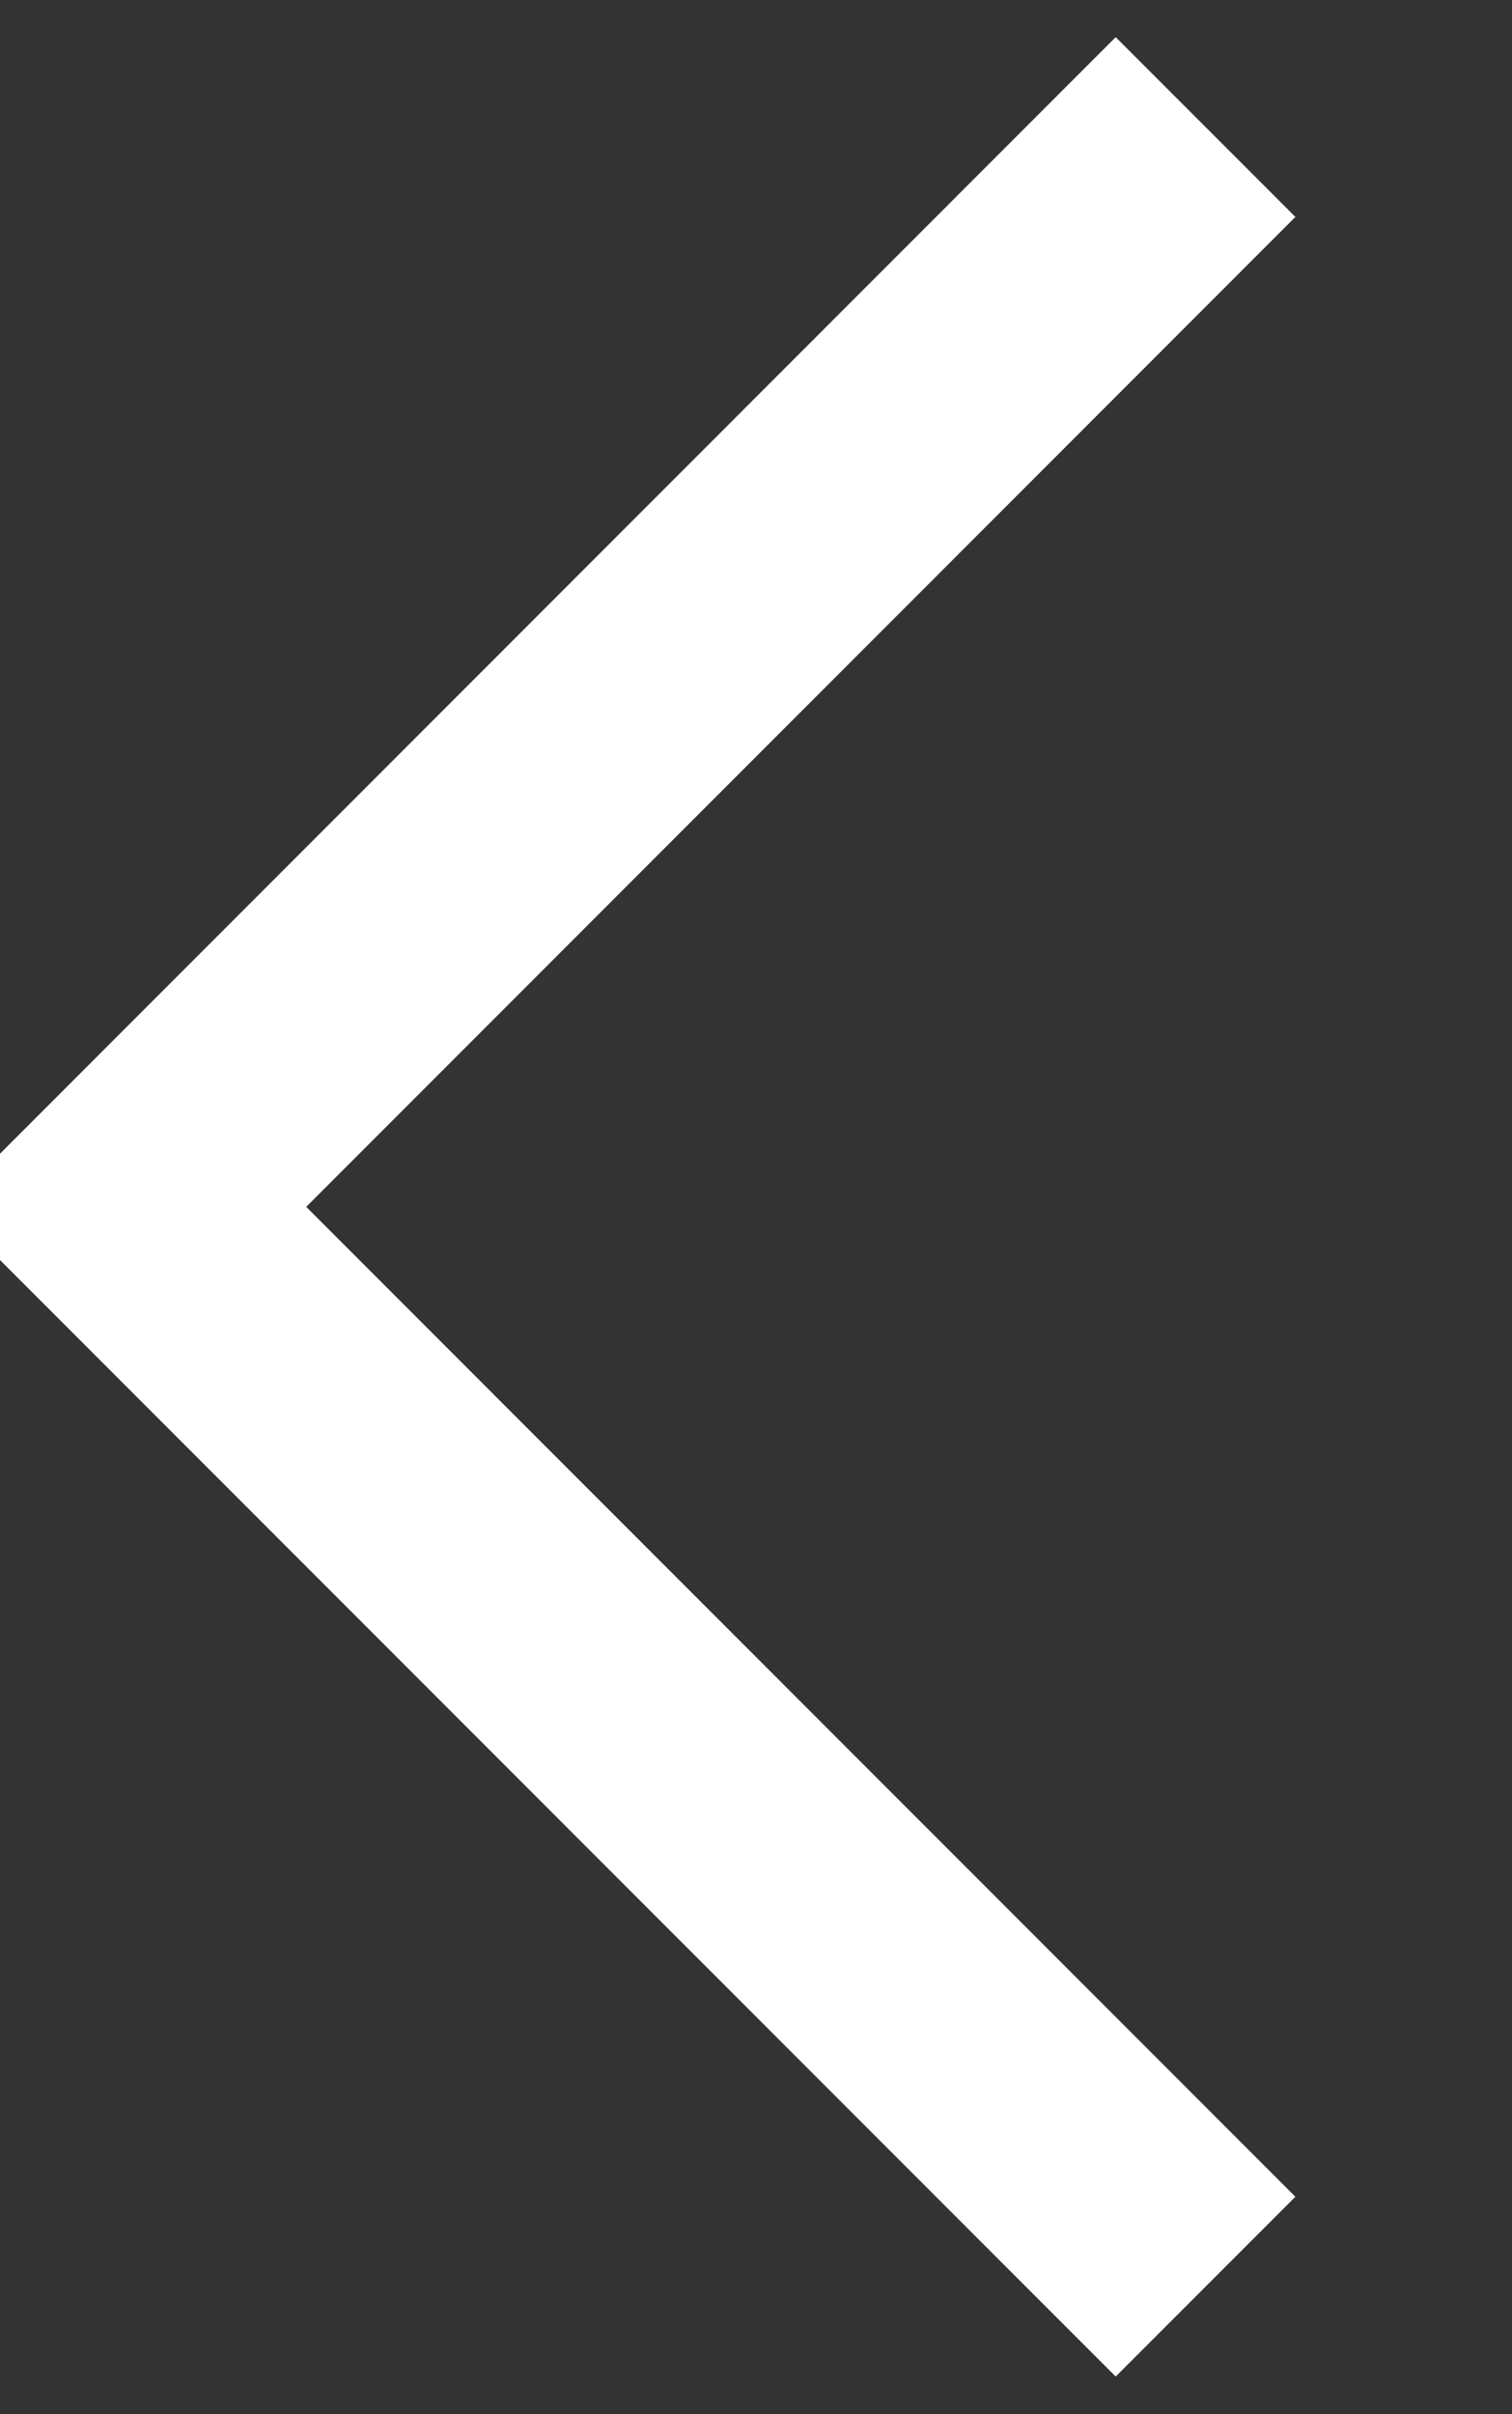 <svg xmlns="http://www.w3.org/2000/svg" width="29.75" height="47.469" viewBox="0 0 29.75 47.469">
  <rect x="0" y="0" width="29.75" height="47.469" fill="#333333" stroke="none"/>
  <defs>
    <style>
      .cls-1 {
        fill: none;
        stroke: #fff;
        stroke-width: 5px;
        fill-rule: evenodd;
      }
    </style>
  </defs>
  <path id="arrow_left_events" class="cls-1" d="M1143.53,907.246l-21.23-21.233,21.23-21.234" transform="translate(-1119.81 -862.281)"/>
</svg>
